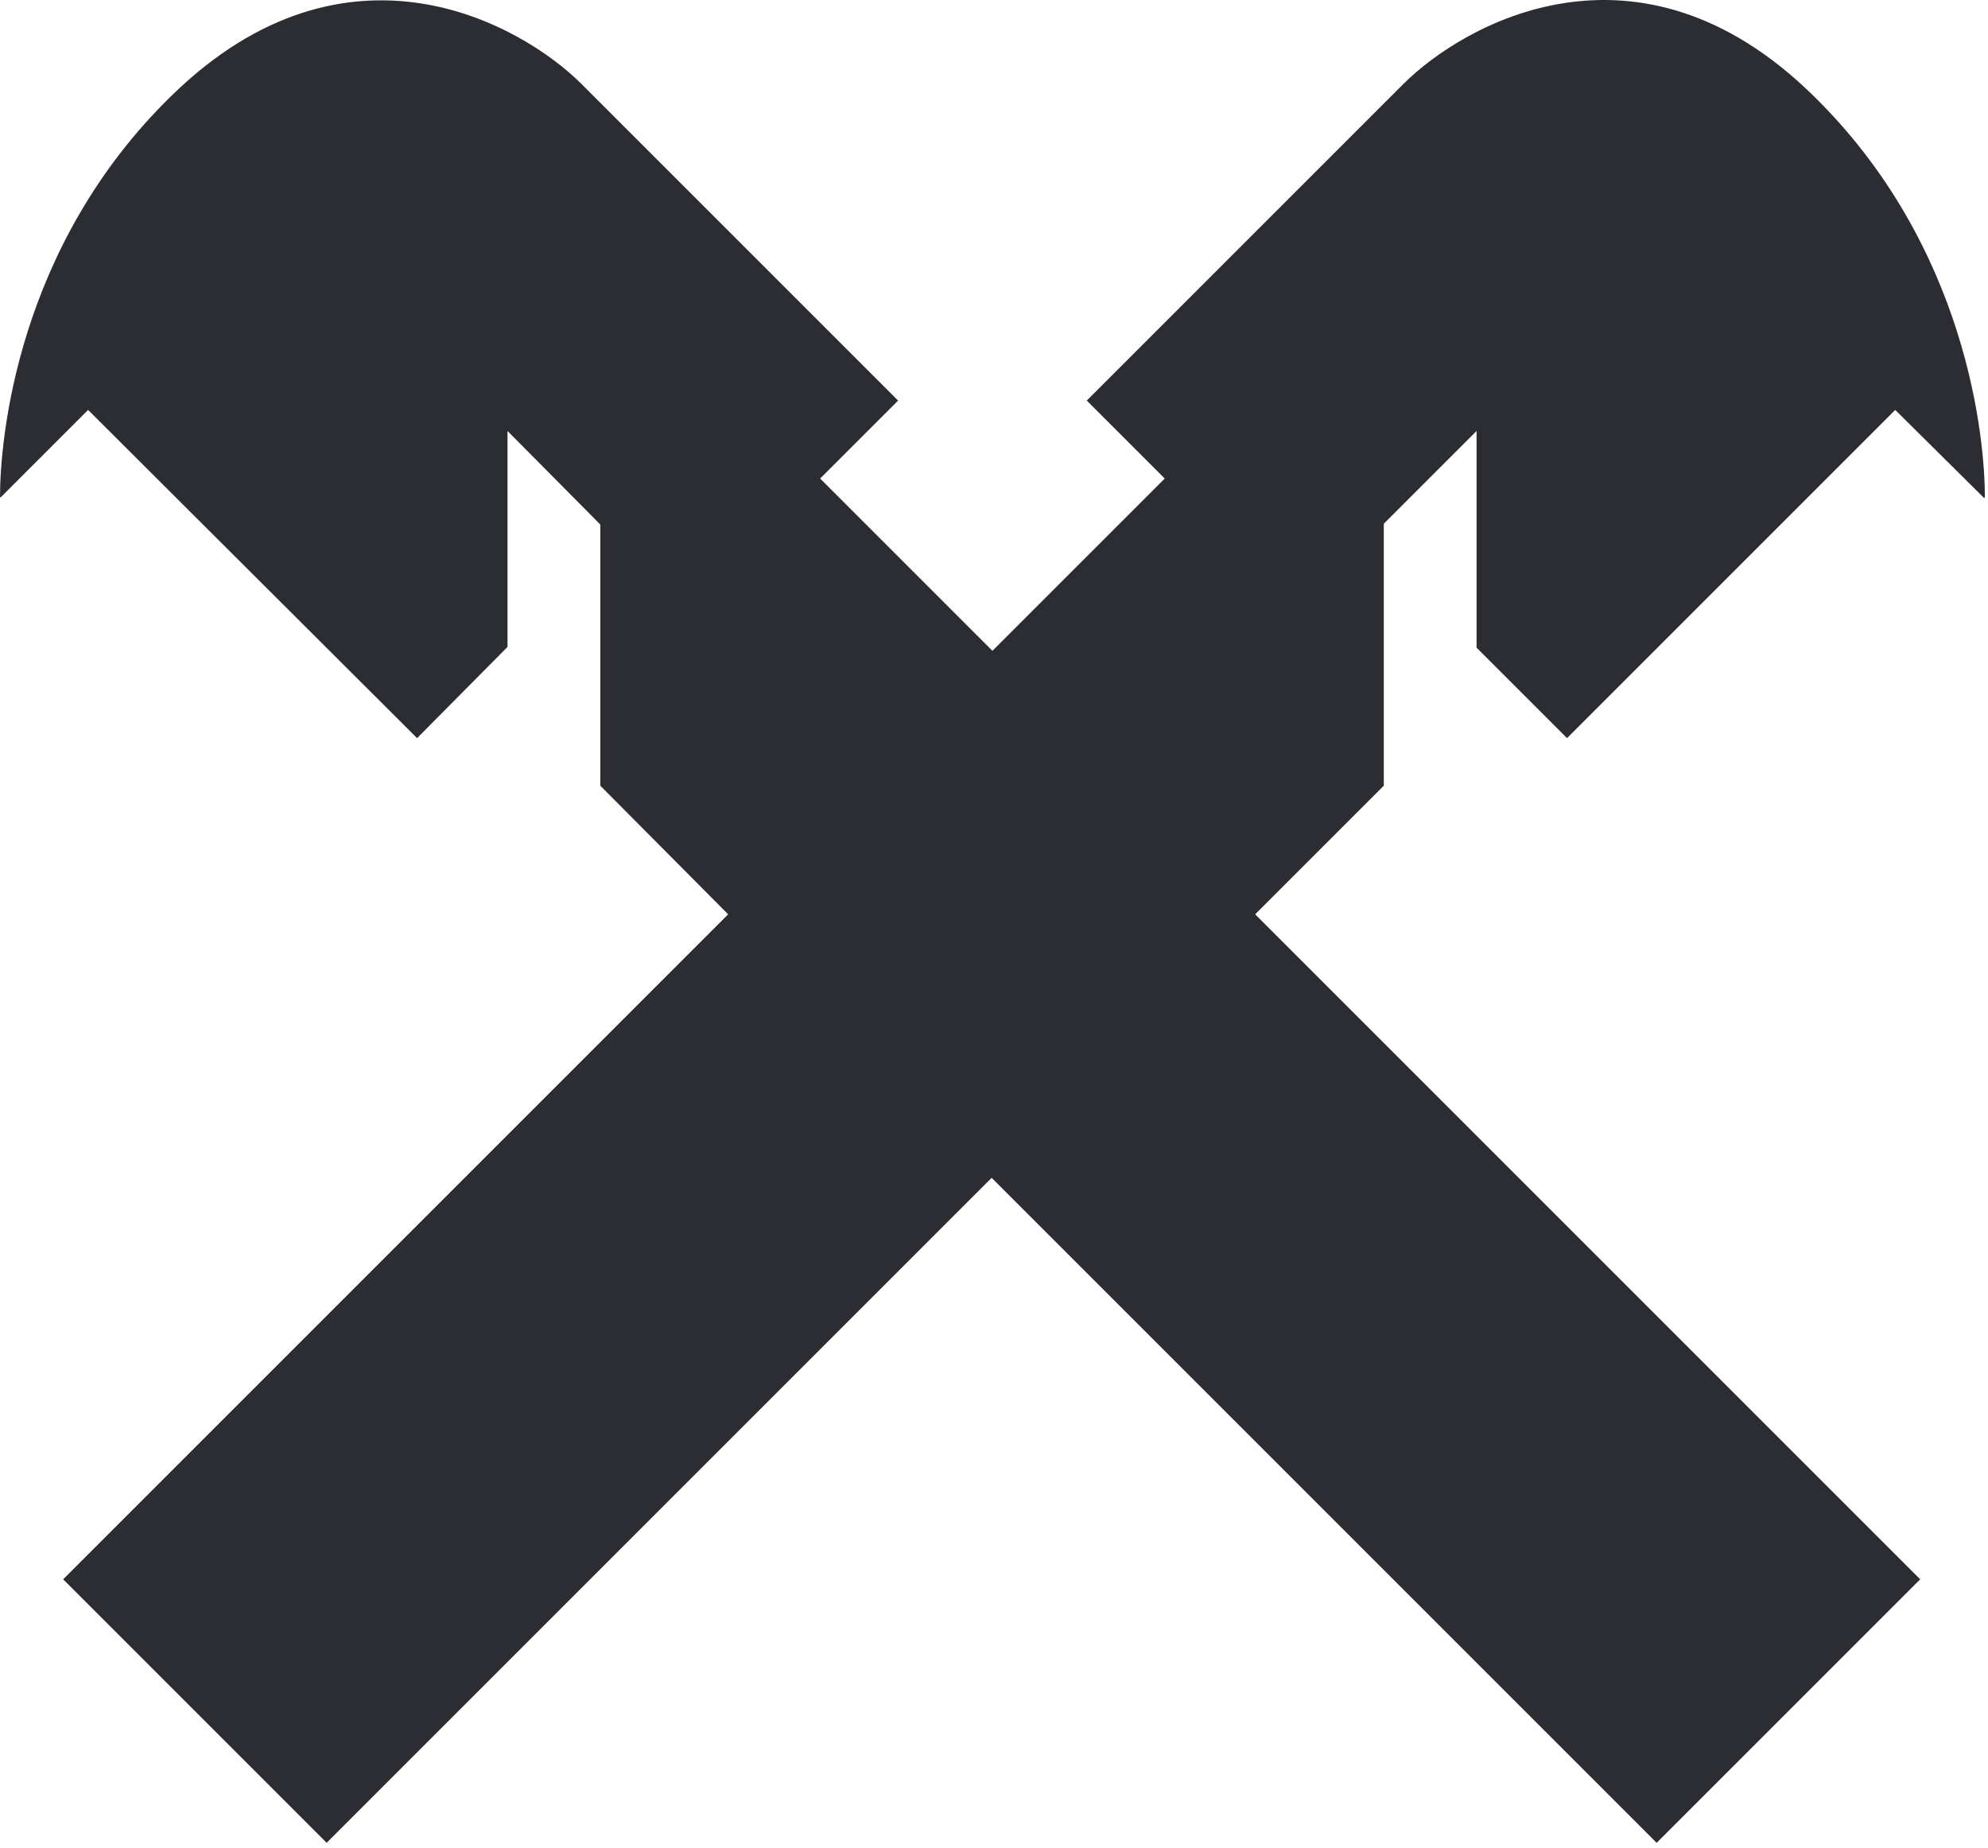 <svg width="255" height="237" viewBox="0 0 255 237" fill="none" xmlns="http://www.w3.org/2000/svg">
<path fill-rule="evenodd" clip-rule="evenodd" d="M53.5 94.682L11.3 52.582L0.1 63.782H0C0 56.482 2.1 31.582 22.1 12.182C44.5 -9.618 66.9 3.082 74.6 10.782L115.2 51.382L105.2 61.382L127.3 83.482L149.4 61.382L139.4 51.382L180 10.782C187.7 3.082 210.1 -9.718 232.5 12.182C252.5 31.682 254.6 56.582 254.6 63.782L254.5 63.882L243.1 52.582L201 94.682L189.4 83.082V55.282L177.5 67.182V100.782L161 117.282L246.3 202.582L212.5 236.382L127.2 151.082L41.9 236.382L8.1 202.582L93.4 117.282L77 100.782V67.282L65.1 55.282V82.982L53.5 94.682Z" fill="#2B2D33"/>
</svg>

